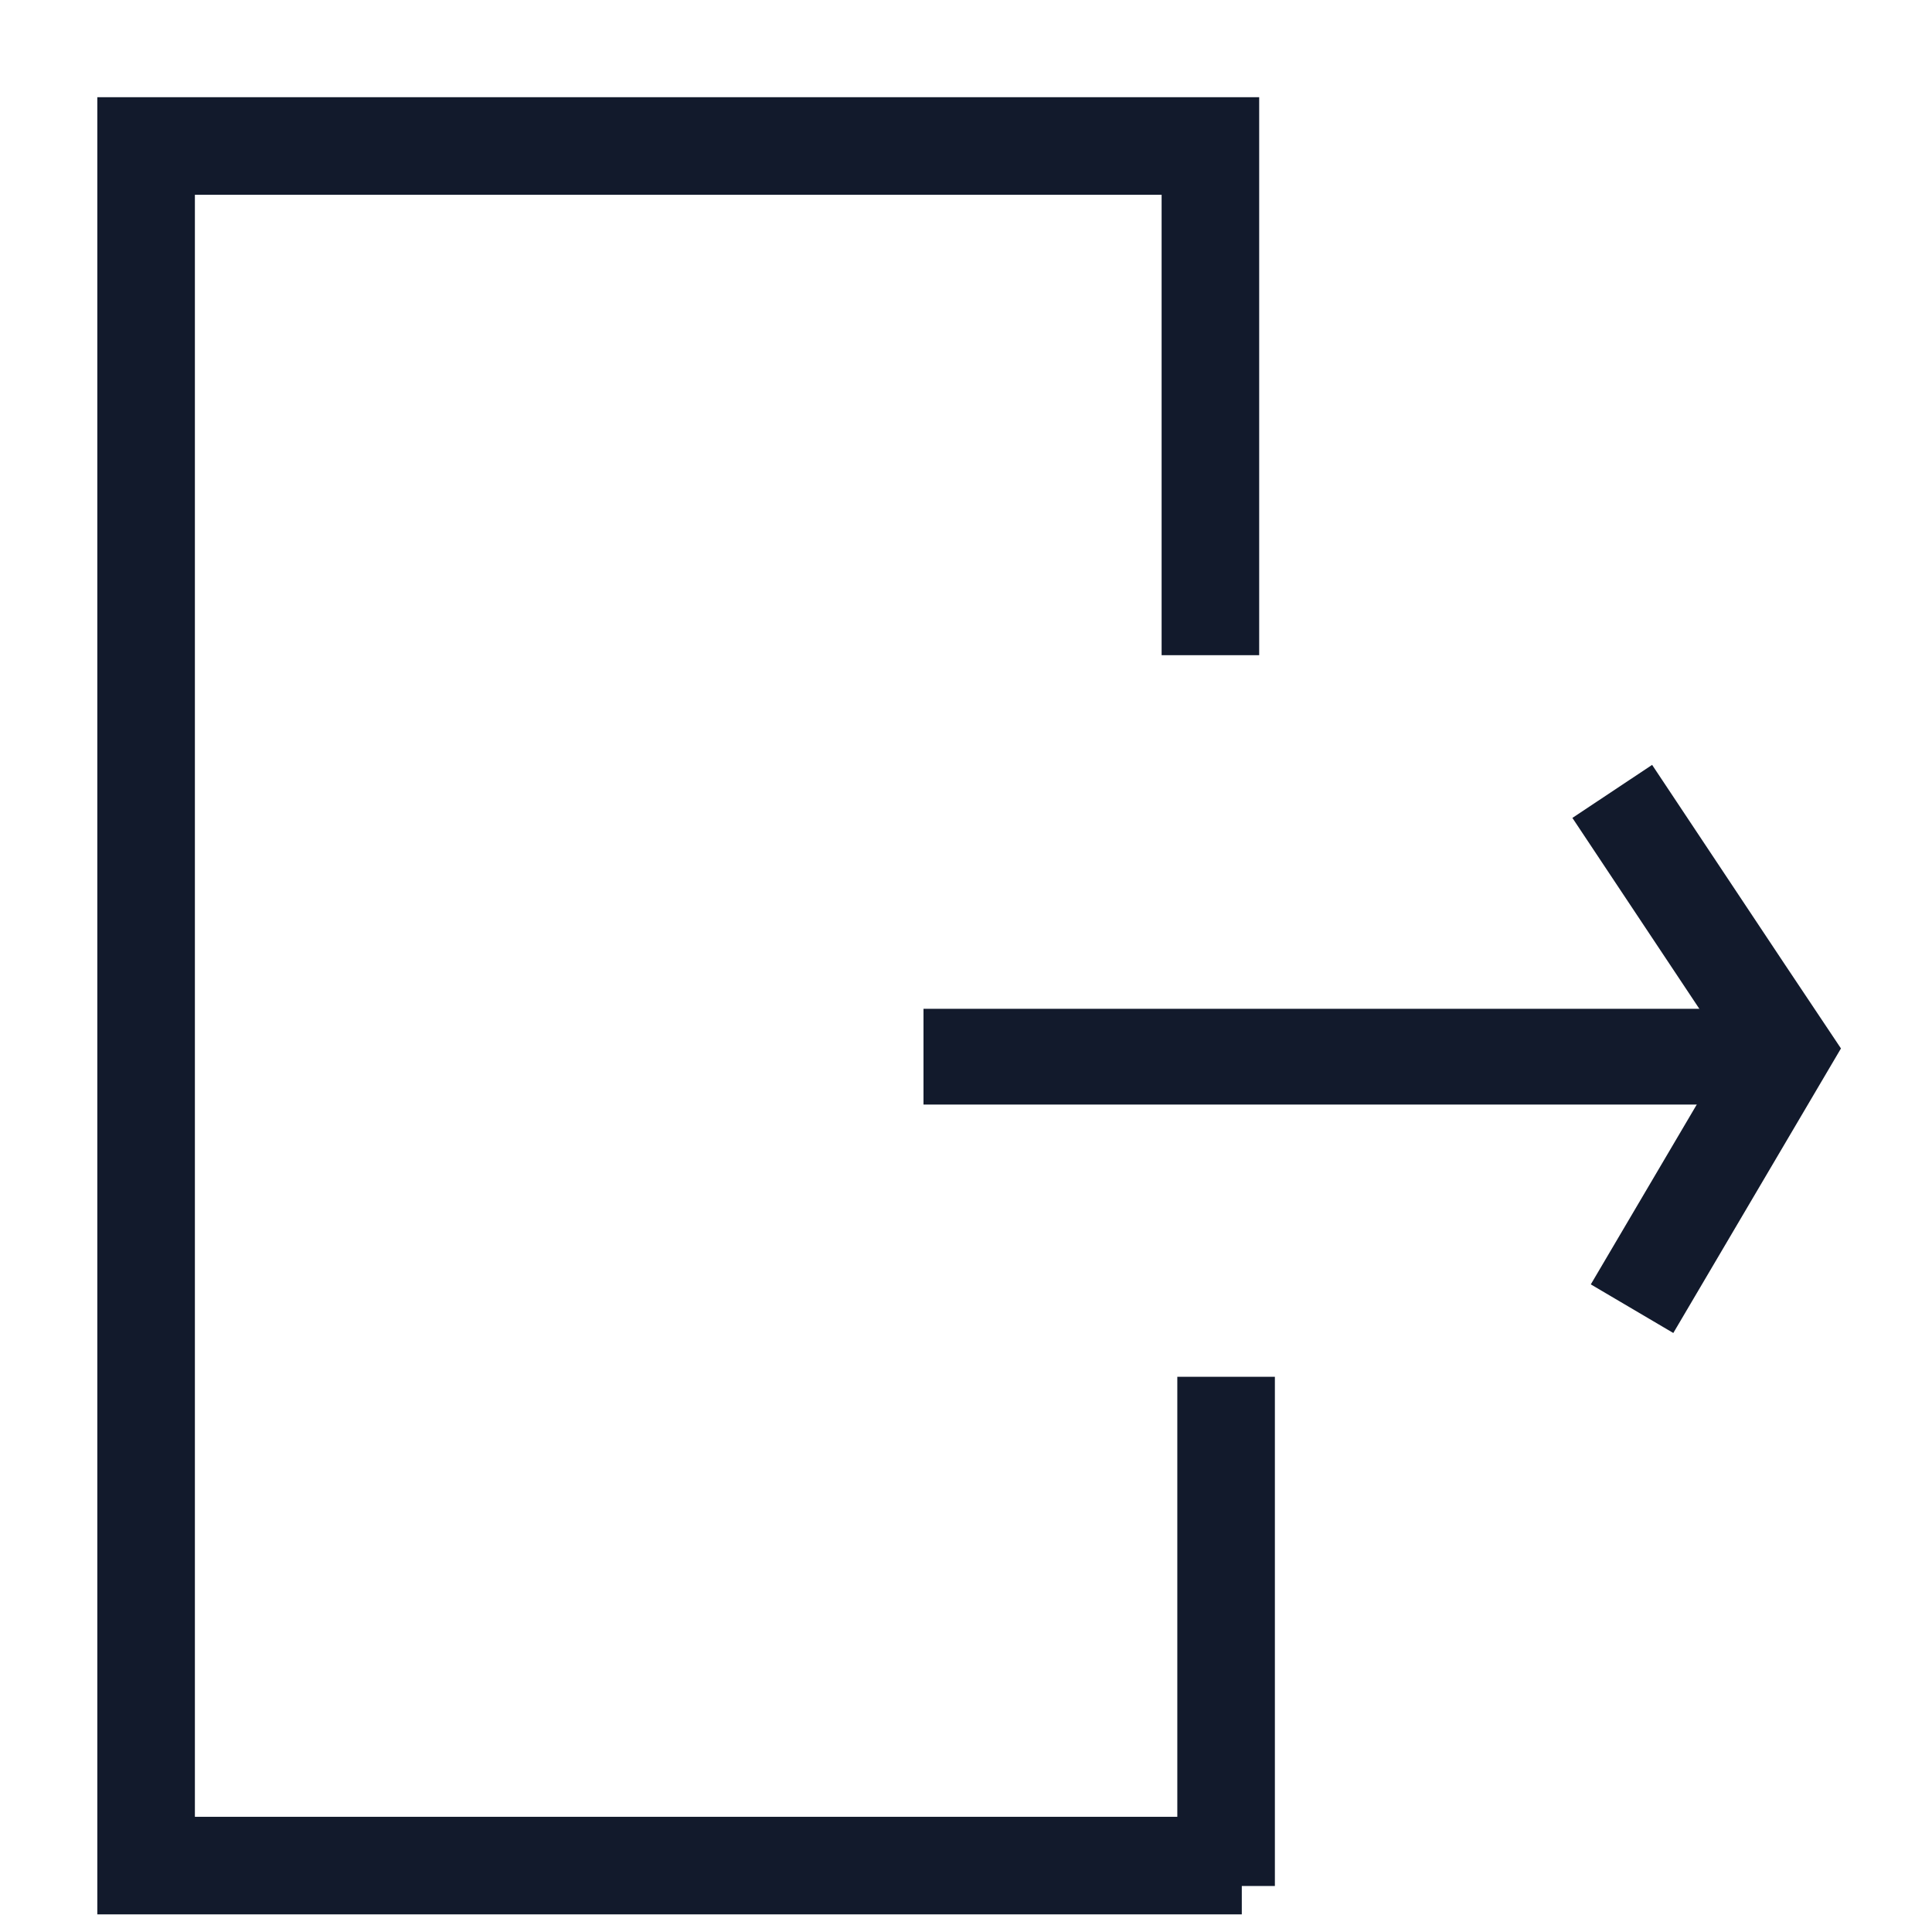 <?xml version="1.0" encoding="UTF-8" standalone="no"?>
<svg width="16px" height="16px" viewBox="0 0 16 16" version="1.1" xmlns="http://www.w3.org/2000/svg" xmlns:xlink="http://www.w3.org/1999/xlink">
    <!-- Generator: Sketch 3.6.1 (26313) - http://www.bohemiancoding.com/sketch -->
    <title>Picto/Deco</title>
    <desc>Created with Sketch.</desc>
    <defs></defs>
    <g id="Page-1" stroke="none" stroke-width="1" fill="none" fill-rule="evenodd">
        <g id="MENU" transform="translate(-1174, -293)" stroke="#121A2C">
            <g id="Menu" transform="translate(1150, 46)">
                <g id="Picto" transform="translate(22, 132)">
                    <g id="Picto/Deco" transform="translate(3, 116)">
                        <g id="Group-5" transform="translate(0, 0.12)" stroke-width="0.808">
                            <path d="M9.024,4.306 L9.024,0.089 L0.21,0.089 L0.21,14.33 L9.284,14.33" id="Stroke-1"></path>
                            <path d="M9.154,14.499 L9.154,10.282" id="Stroke-3"></path>
                        </g>
                        <path d="M13.558,7.751 L6.648,7.751" id="Stroke-6" stroke-width="0.793"></path>
                        <path d="M12.352,5.554 L13.448,7.202 L13.778,7.696 L12.516,9.838" id="Stroke-7" stroke-width="0.793"></path>
                    </g>
                </g>
            </g>
        </g>
    </g>
</svg>